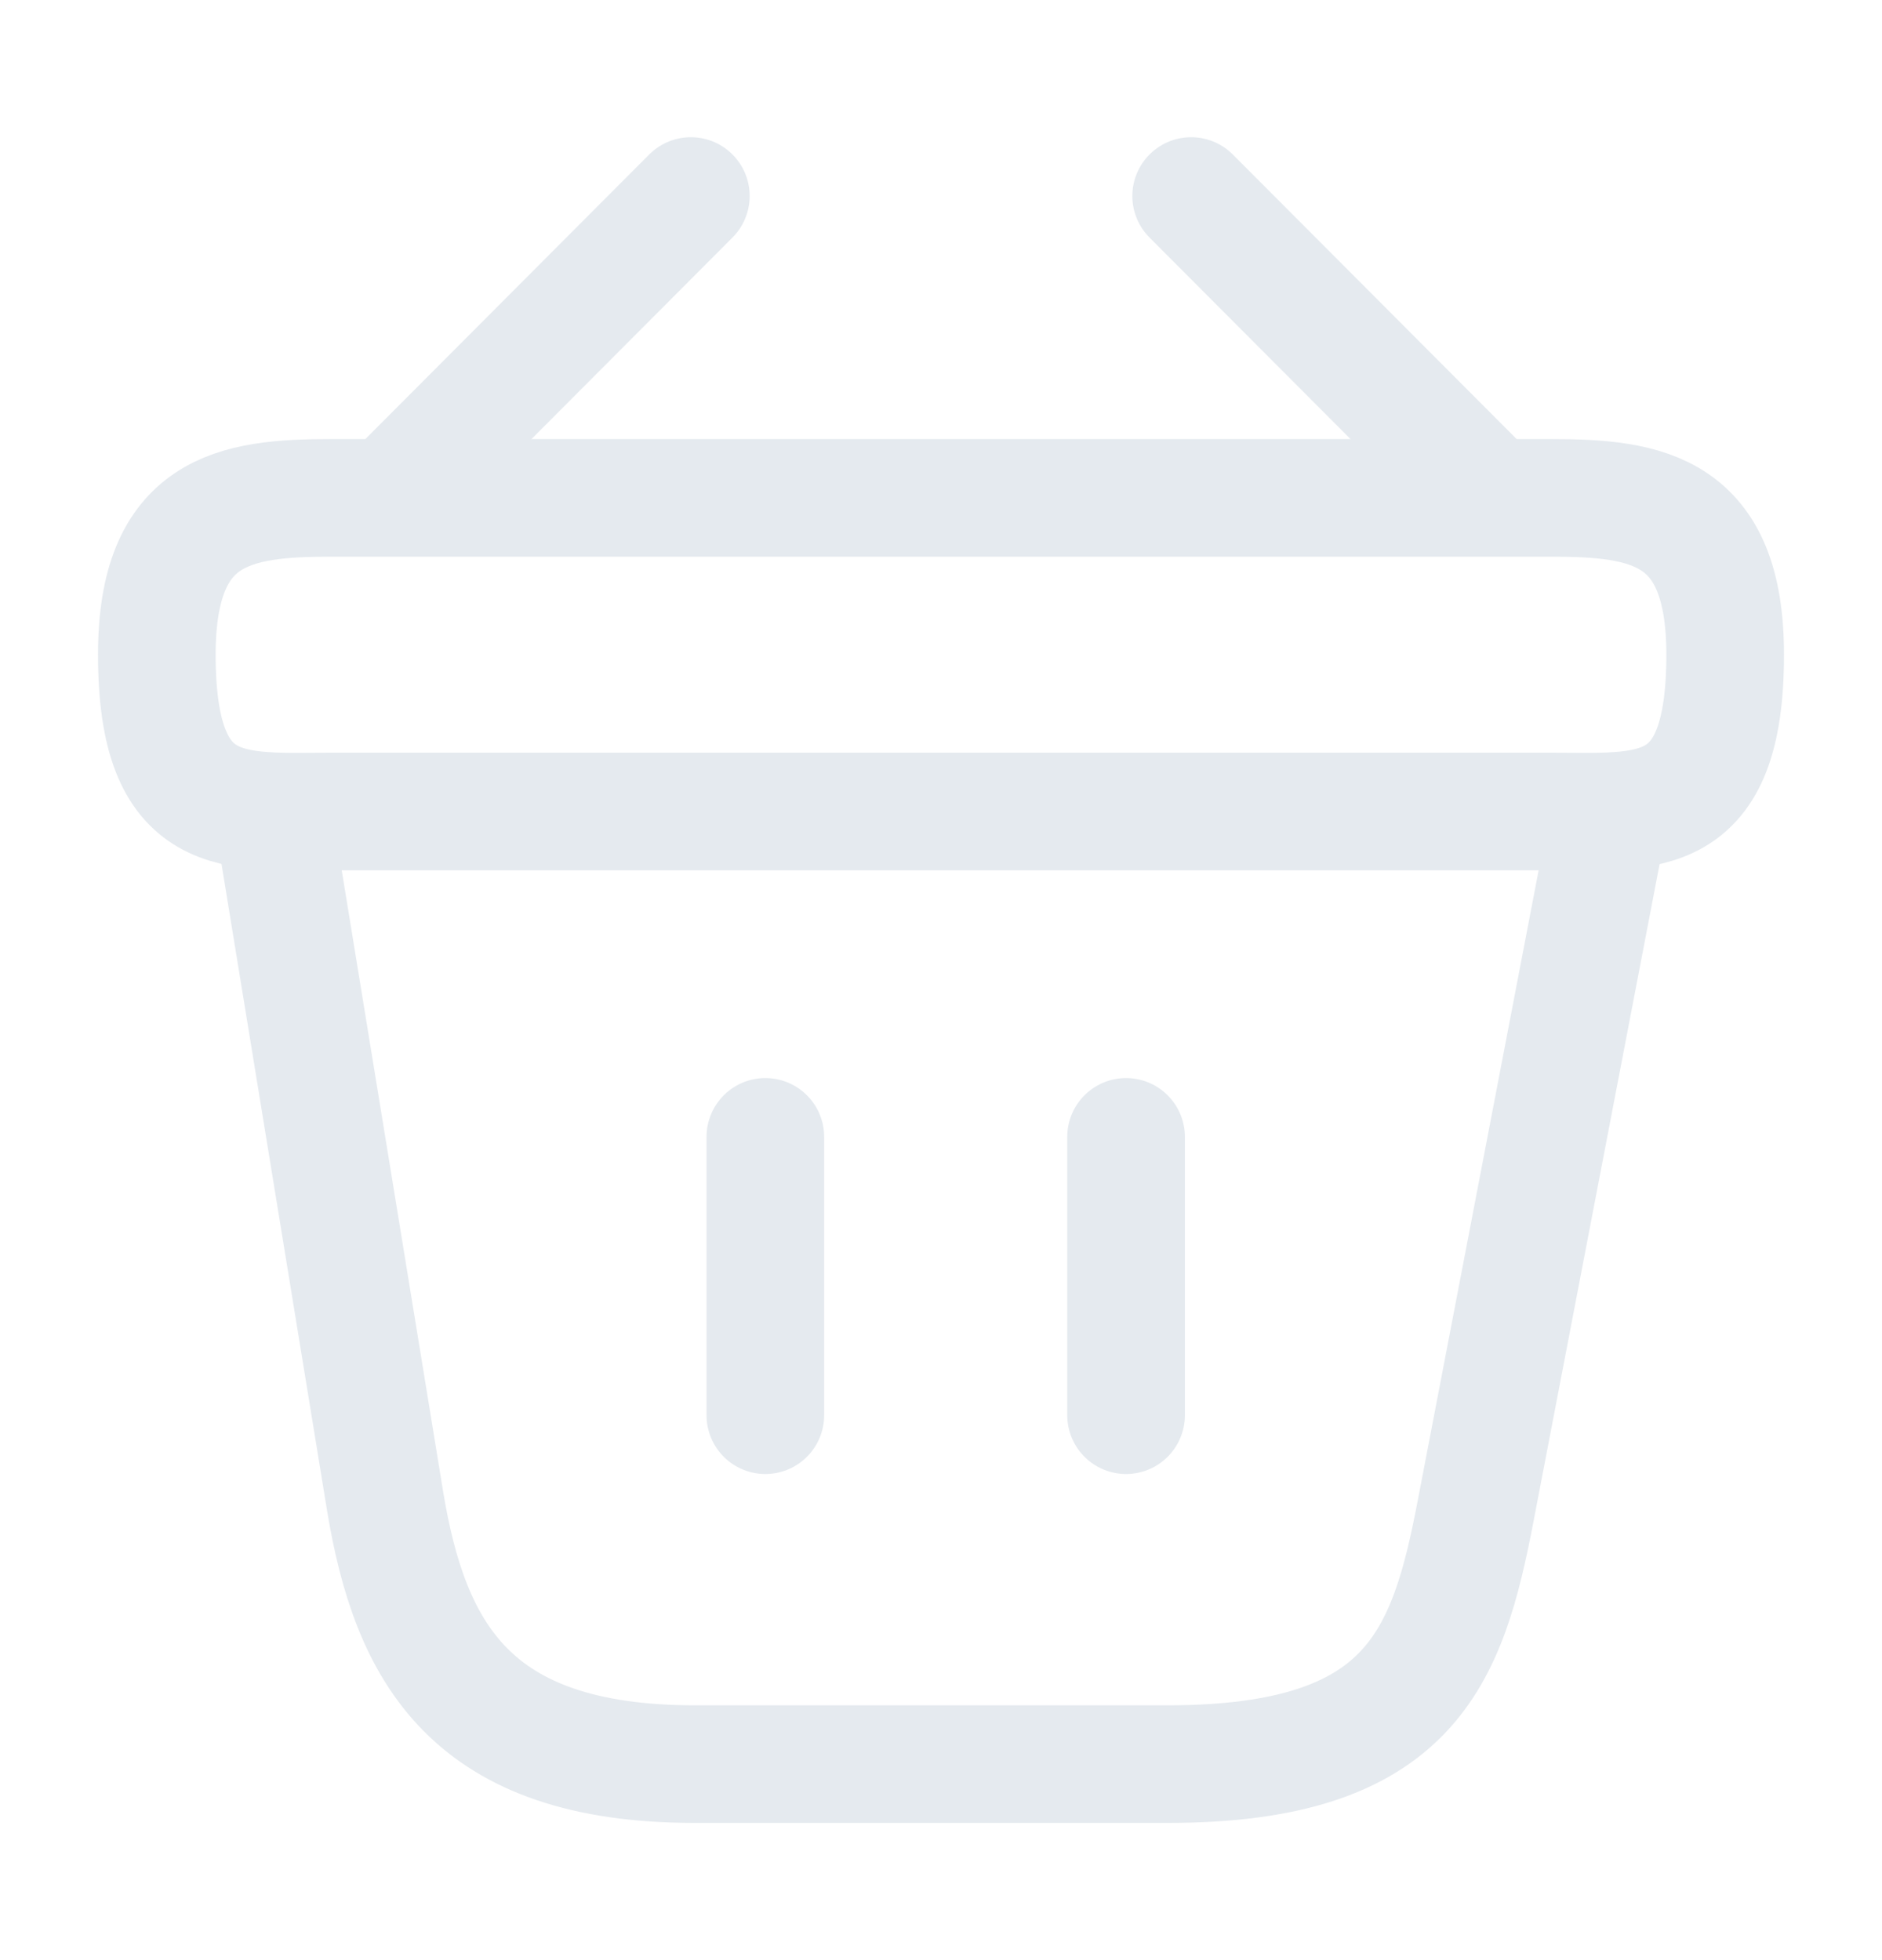 <svg width="24" height="25" viewBox="0 0 24 25" fill="none" xmlns="http://www.w3.org/2000/svg">
<path d="M8.81 2.5L5.19 6.13" stroke="#E5EAEF" stroke-width="1.5" stroke-miterlimit="10" stroke-linecap="round" stroke-linejoin="round"/>
<path d="M15.19 2.5L18.81 6.13" stroke="#E5EAEF" stroke-width="1.5" stroke-miterlimit="10" stroke-linecap="round" stroke-linejoin="round"/>
<path d="M2 8.35C2 6.5 2.99 6.35 4.22 6.35H19.78C21.01 6.35 22 6.5 22 8.35C22 10.5 21.01 10.35 19.78 10.35H4.22C2.99 10.35 2 10.5 2 8.35Z" stroke="#E5EAEF" stroke-width="1.5"/>
<path d="M9.76 14.5V18.05" stroke="#E5EAEF" stroke-width="1.5" stroke-linecap="round"/>
<path d="M14.36 14.5V18.05" stroke="#E5EAEF" stroke-width="1.5" stroke-linecap="round"/>
<path d="M3.5 10.5L4.91 19.14C5.23 21.08 6 22.5 8.86 22.5H14.89C18 22.5 18.46 21.14 18.82 19.26L20.5 10.5" stroke="#E5EAEF" stroke-width="1.5" stroke-linecap="round"/>
</svg>
